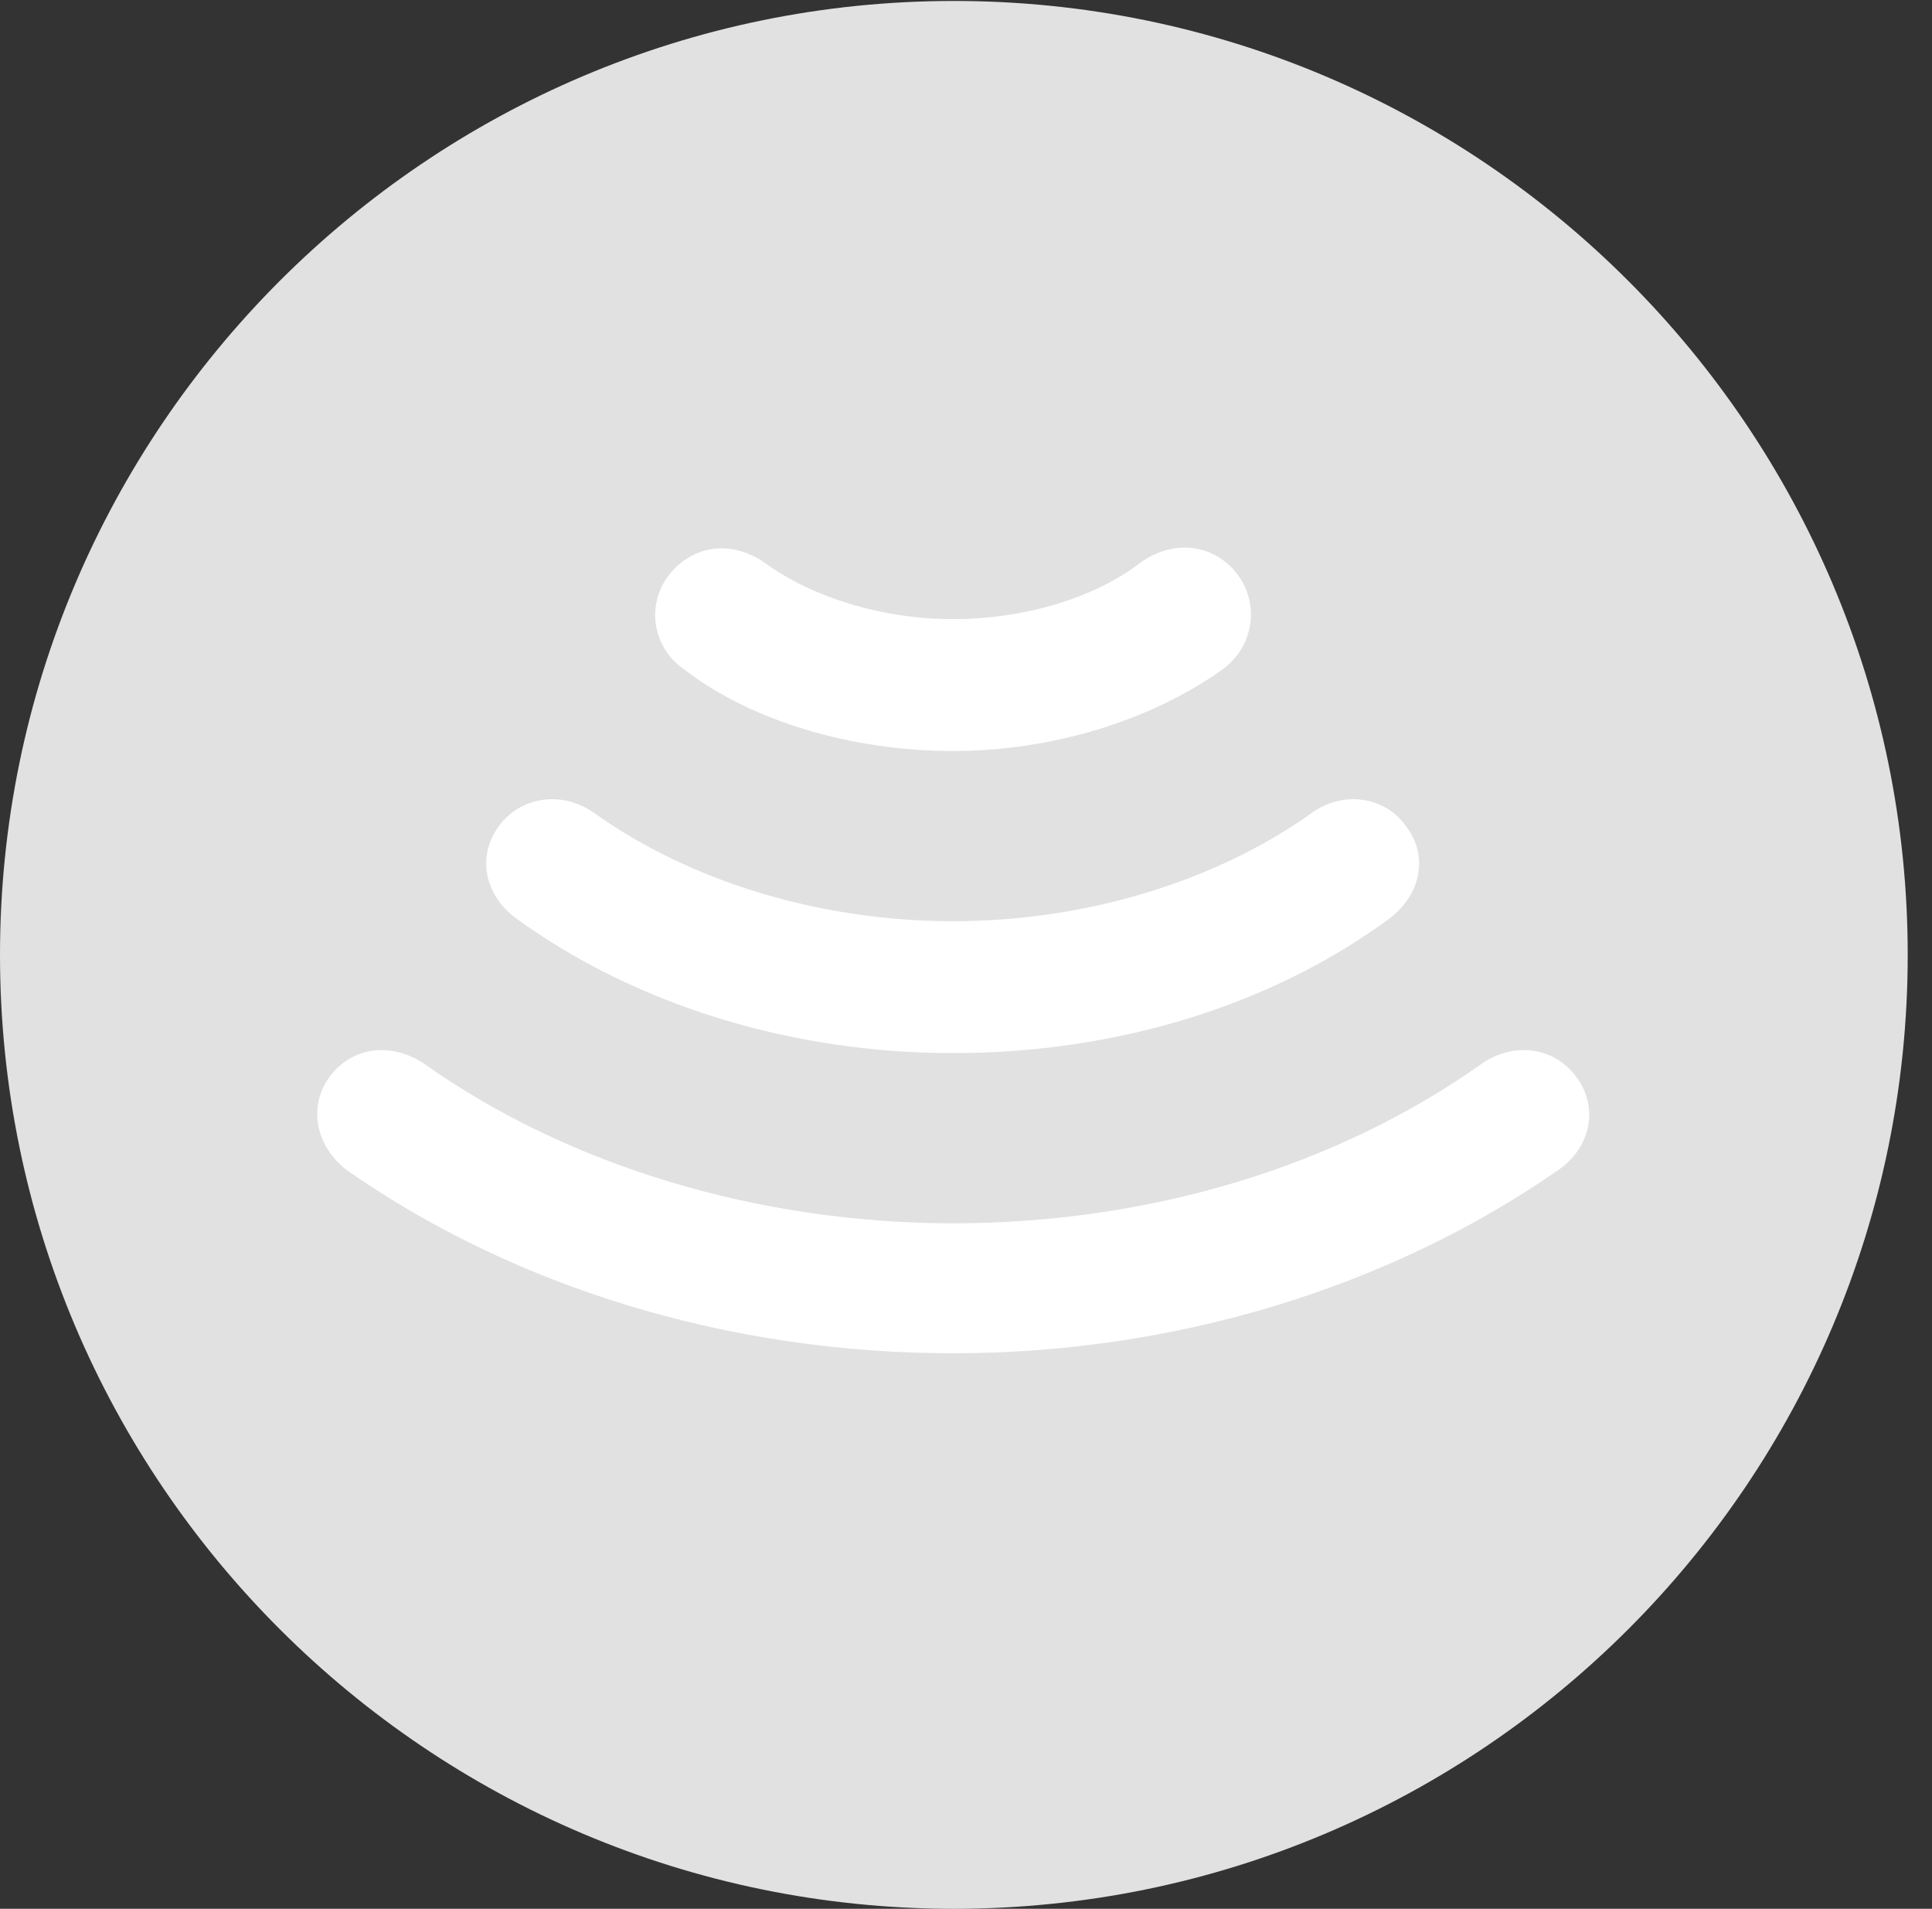<?xml version="1.0" encoding="UTF-8"?>
<!--Generator: Apple Native CoreSVG 326-->
<!DOCTYPE svg
PUBLIC "-//W3C//DTD SVG 1.1//EN"
       "http://www.w3.org/Graphics/SVG/1.1/DTD/svg11.dtd">
<svg version="1.1" xmlns="http://www.w3.org/2000/svg" xmlns:xlink="http://www.w3.org/1999/xlink" viewBox="0 0 28.246 27.904">
 <rect x="0" y="0" width="28.246" height="27.904" fill="#333333" stroke="none"/>
 <g>
  <rect height="27.904" opacity="0" width="28.246" x="0" y="0"/>
  <path d="M13.945 27.904C21.643 27.904 27.891 21.656 27.891 13.959C27.891 6.275 21.643 0.014 13.945 0.014C6.262 0.014 0 6.275 0 13.959C0 21.656 6.262 27.904 13.945 27.904Z" fill="white" fill-opacity="0.85"/>
  <path d="M13.932 19.783C10.691 19.783 7.561 18.84 5.086 17.117C4.621 16.775 4.498 16.188 4.812 15.75C5.141 15.299 5.715 15.23 6.193 15.545C8.312 17.049 11.102 17.883 13.932 17.883C16.789 17.883 19.537 17.062 21.67 15.545C22.135 15.23 22.723 15.299 23.051 15.75C23.379 16.201 23.256 16.789 22.764 17.117C20.275 18.84 17.145 19.783 13.932 19.783Z" fill="white"/>
  <path d="M13.932 15.395C11.58 15.395 9.297 14.697 7.547 13.426C7.082 13.084 6.973 12.523 7.287 12.086C7.588 11.662 8.189 11.539 8.682 11.881C10.076 12.879 11.977 13.467 13.932 13.467C15.887 13.467 17.787 12.879 19.182 11.881C19.66 11.539 20.275 11.662 20.562 12.086C20.891 12.523 20.768 13.084 20.316 13.426C18.594 14.697 16.324 15.395 13.932 15.395Z" fill="white"/>
  <path d="M13.932 10.979C12.455 10.979 10.979 10.541 10.008 9.789C9.557 9.488 9.447 8.887 9.748 8.449C10.09 7.971 10.678 7.875 11.184 8.23C11.881 8.736 12.906 9.051 13.932 9.051C14.984 9.051 16.01 8.736 16.666 8.23C17.172 7.861 17.801 7.957 18.129 8.449C18.416 8.887 18.307 9.475 17.869 9.789C16.816 10.541 15.367 10.979 13.932 10.979Z" fill="white"/>
 </g>
</svg>
